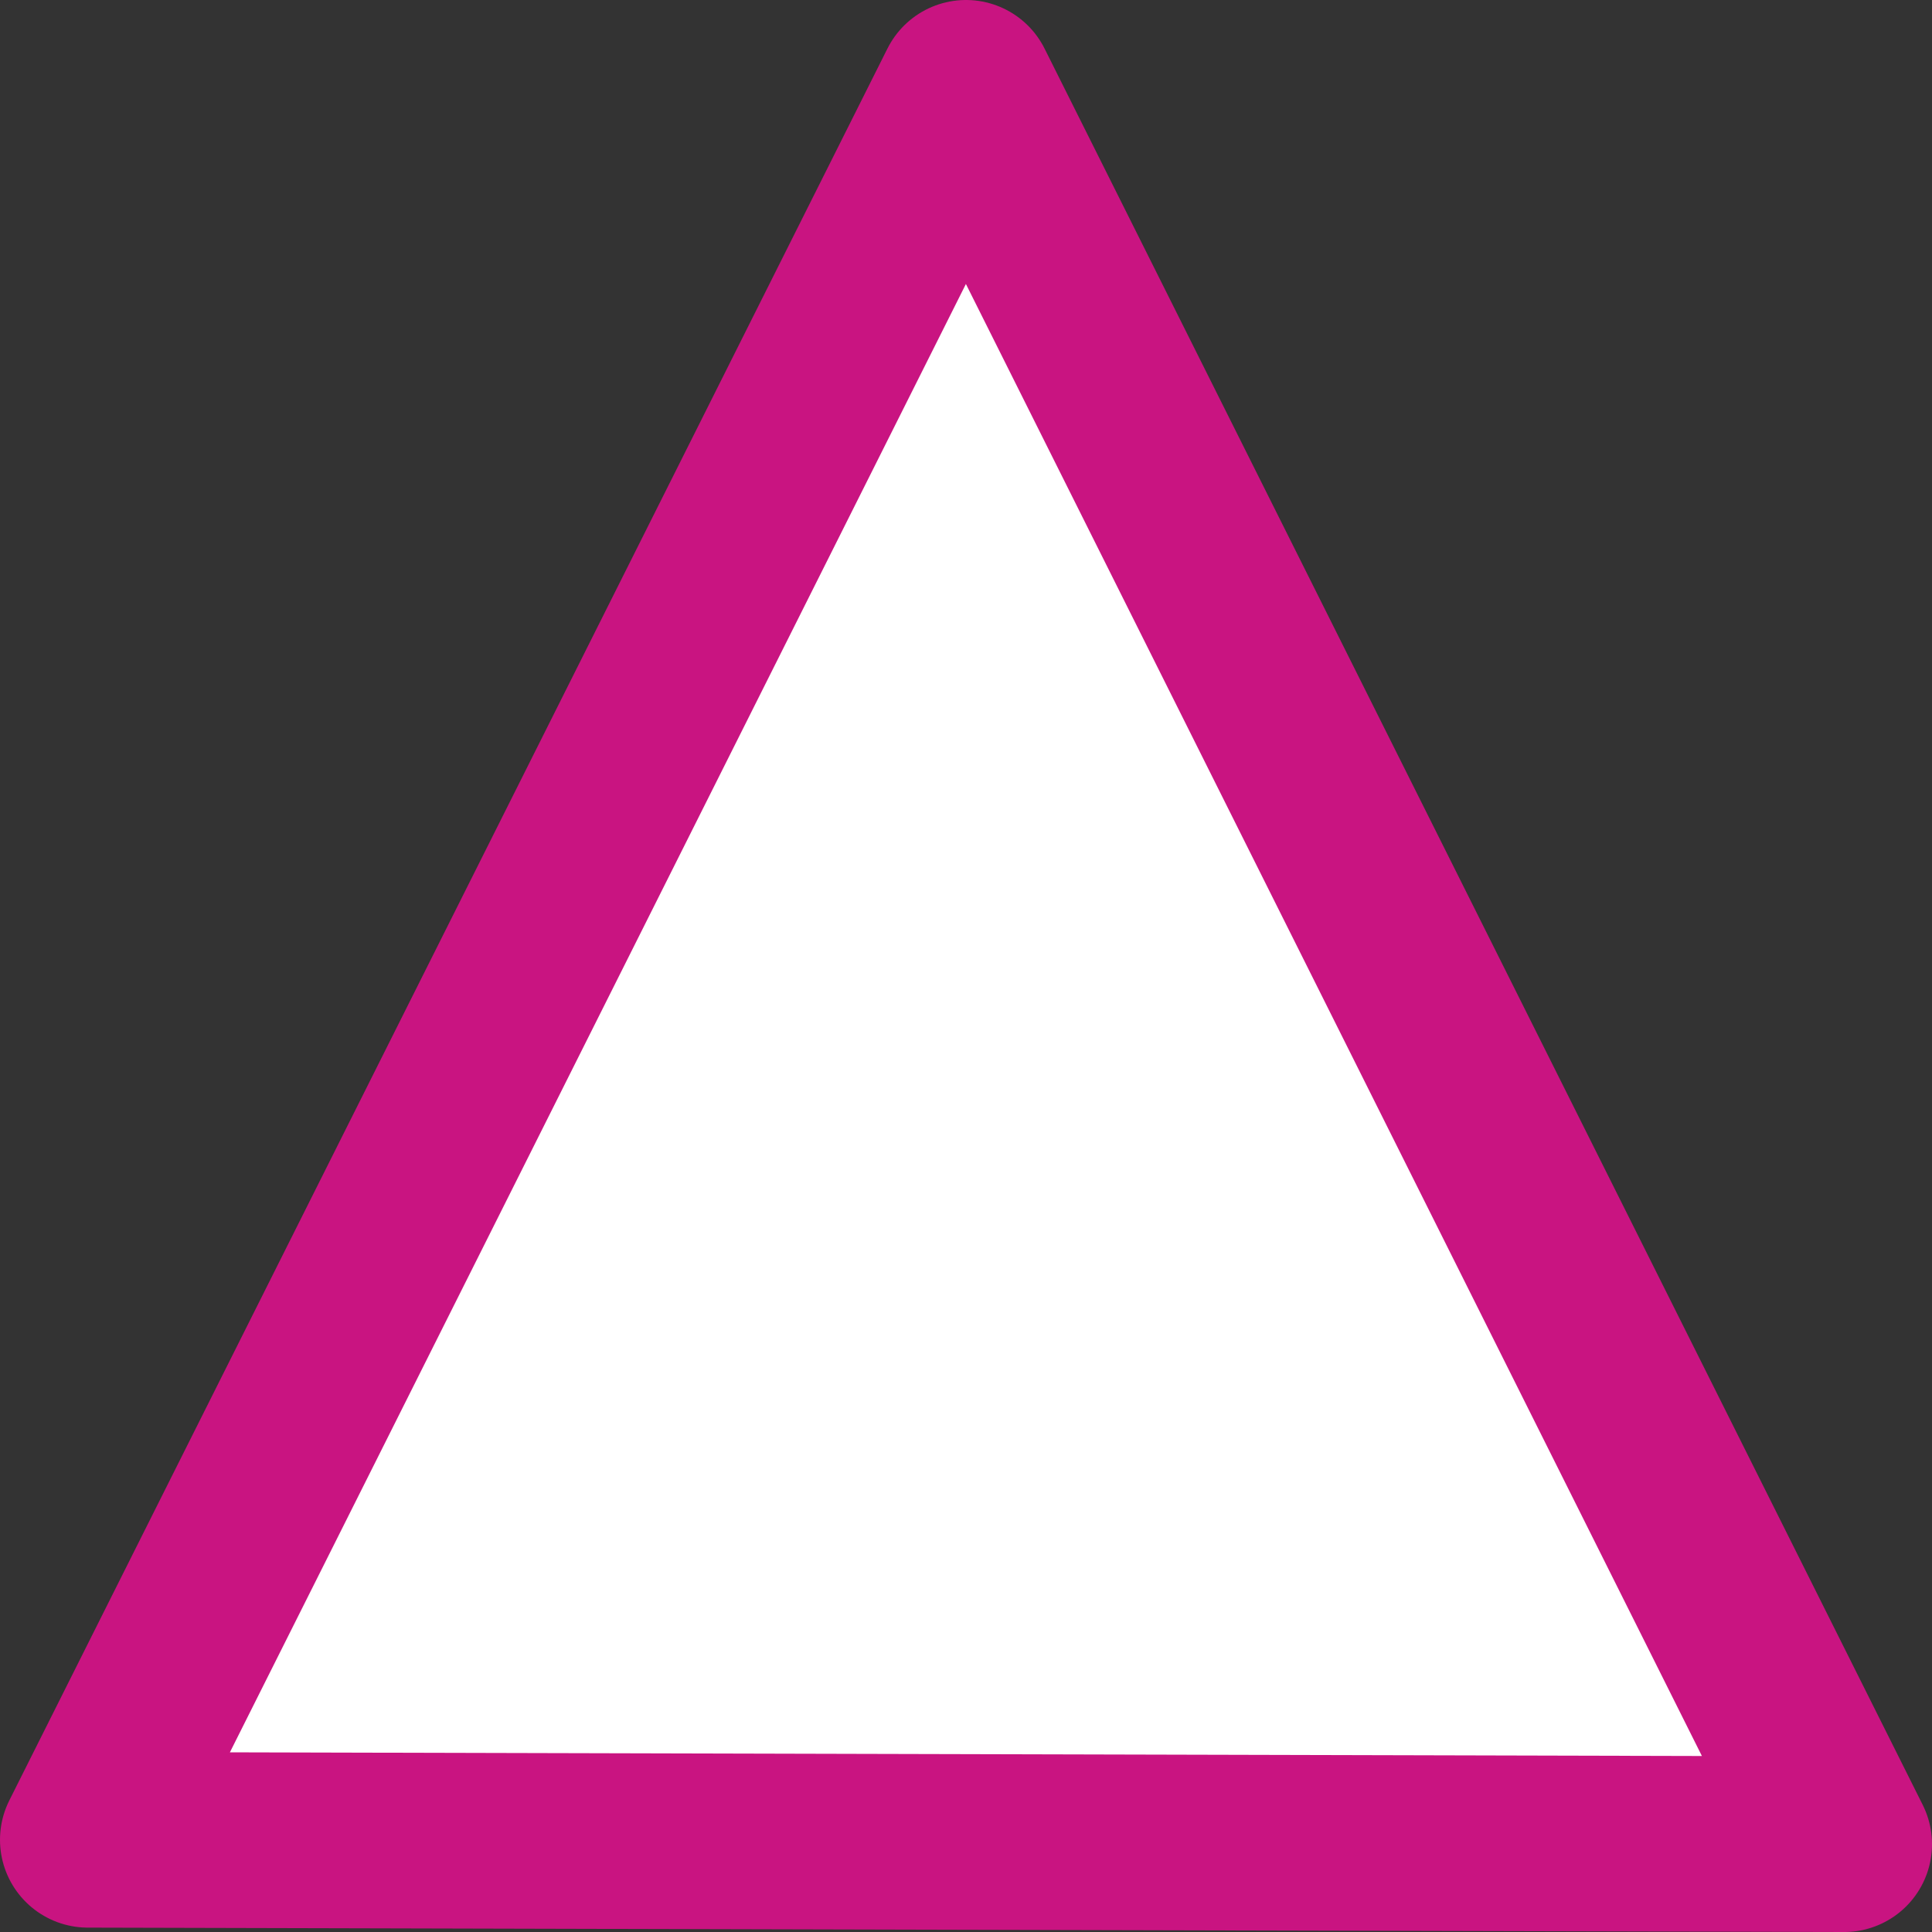<?xml version="1.0" encoding="UTF-8" standalone="no"?>
<svg xmlns:xlink="http://www.w3.org/1999/xlink" height="22.0px" width="22.0px" xmlns="http://www.w3.org/2000/svg">
  <rect width="100%" height="100%" fill="#333333" stroke="none"/>
  <g transform="matrix(1.0, 0.0, 0.0, 1.0, 11.0, 21.0)">
    <path d="M0.0 -20.0 L10.0 0.0 -10.0 -0.05 0.0 -20.0" fill="#ffffff" fill-rule="evenodd" stroke="none"/>
    <path d="M0.0 -20.0 L-10.0 -0.05 10.0 0.0 0.0 -20.0 Z" fill="none" stroke="#c91481" stroke-linecap="round" stroke-linejoin="round" stroke-width="2.0"/>
  </g>
</svg>
